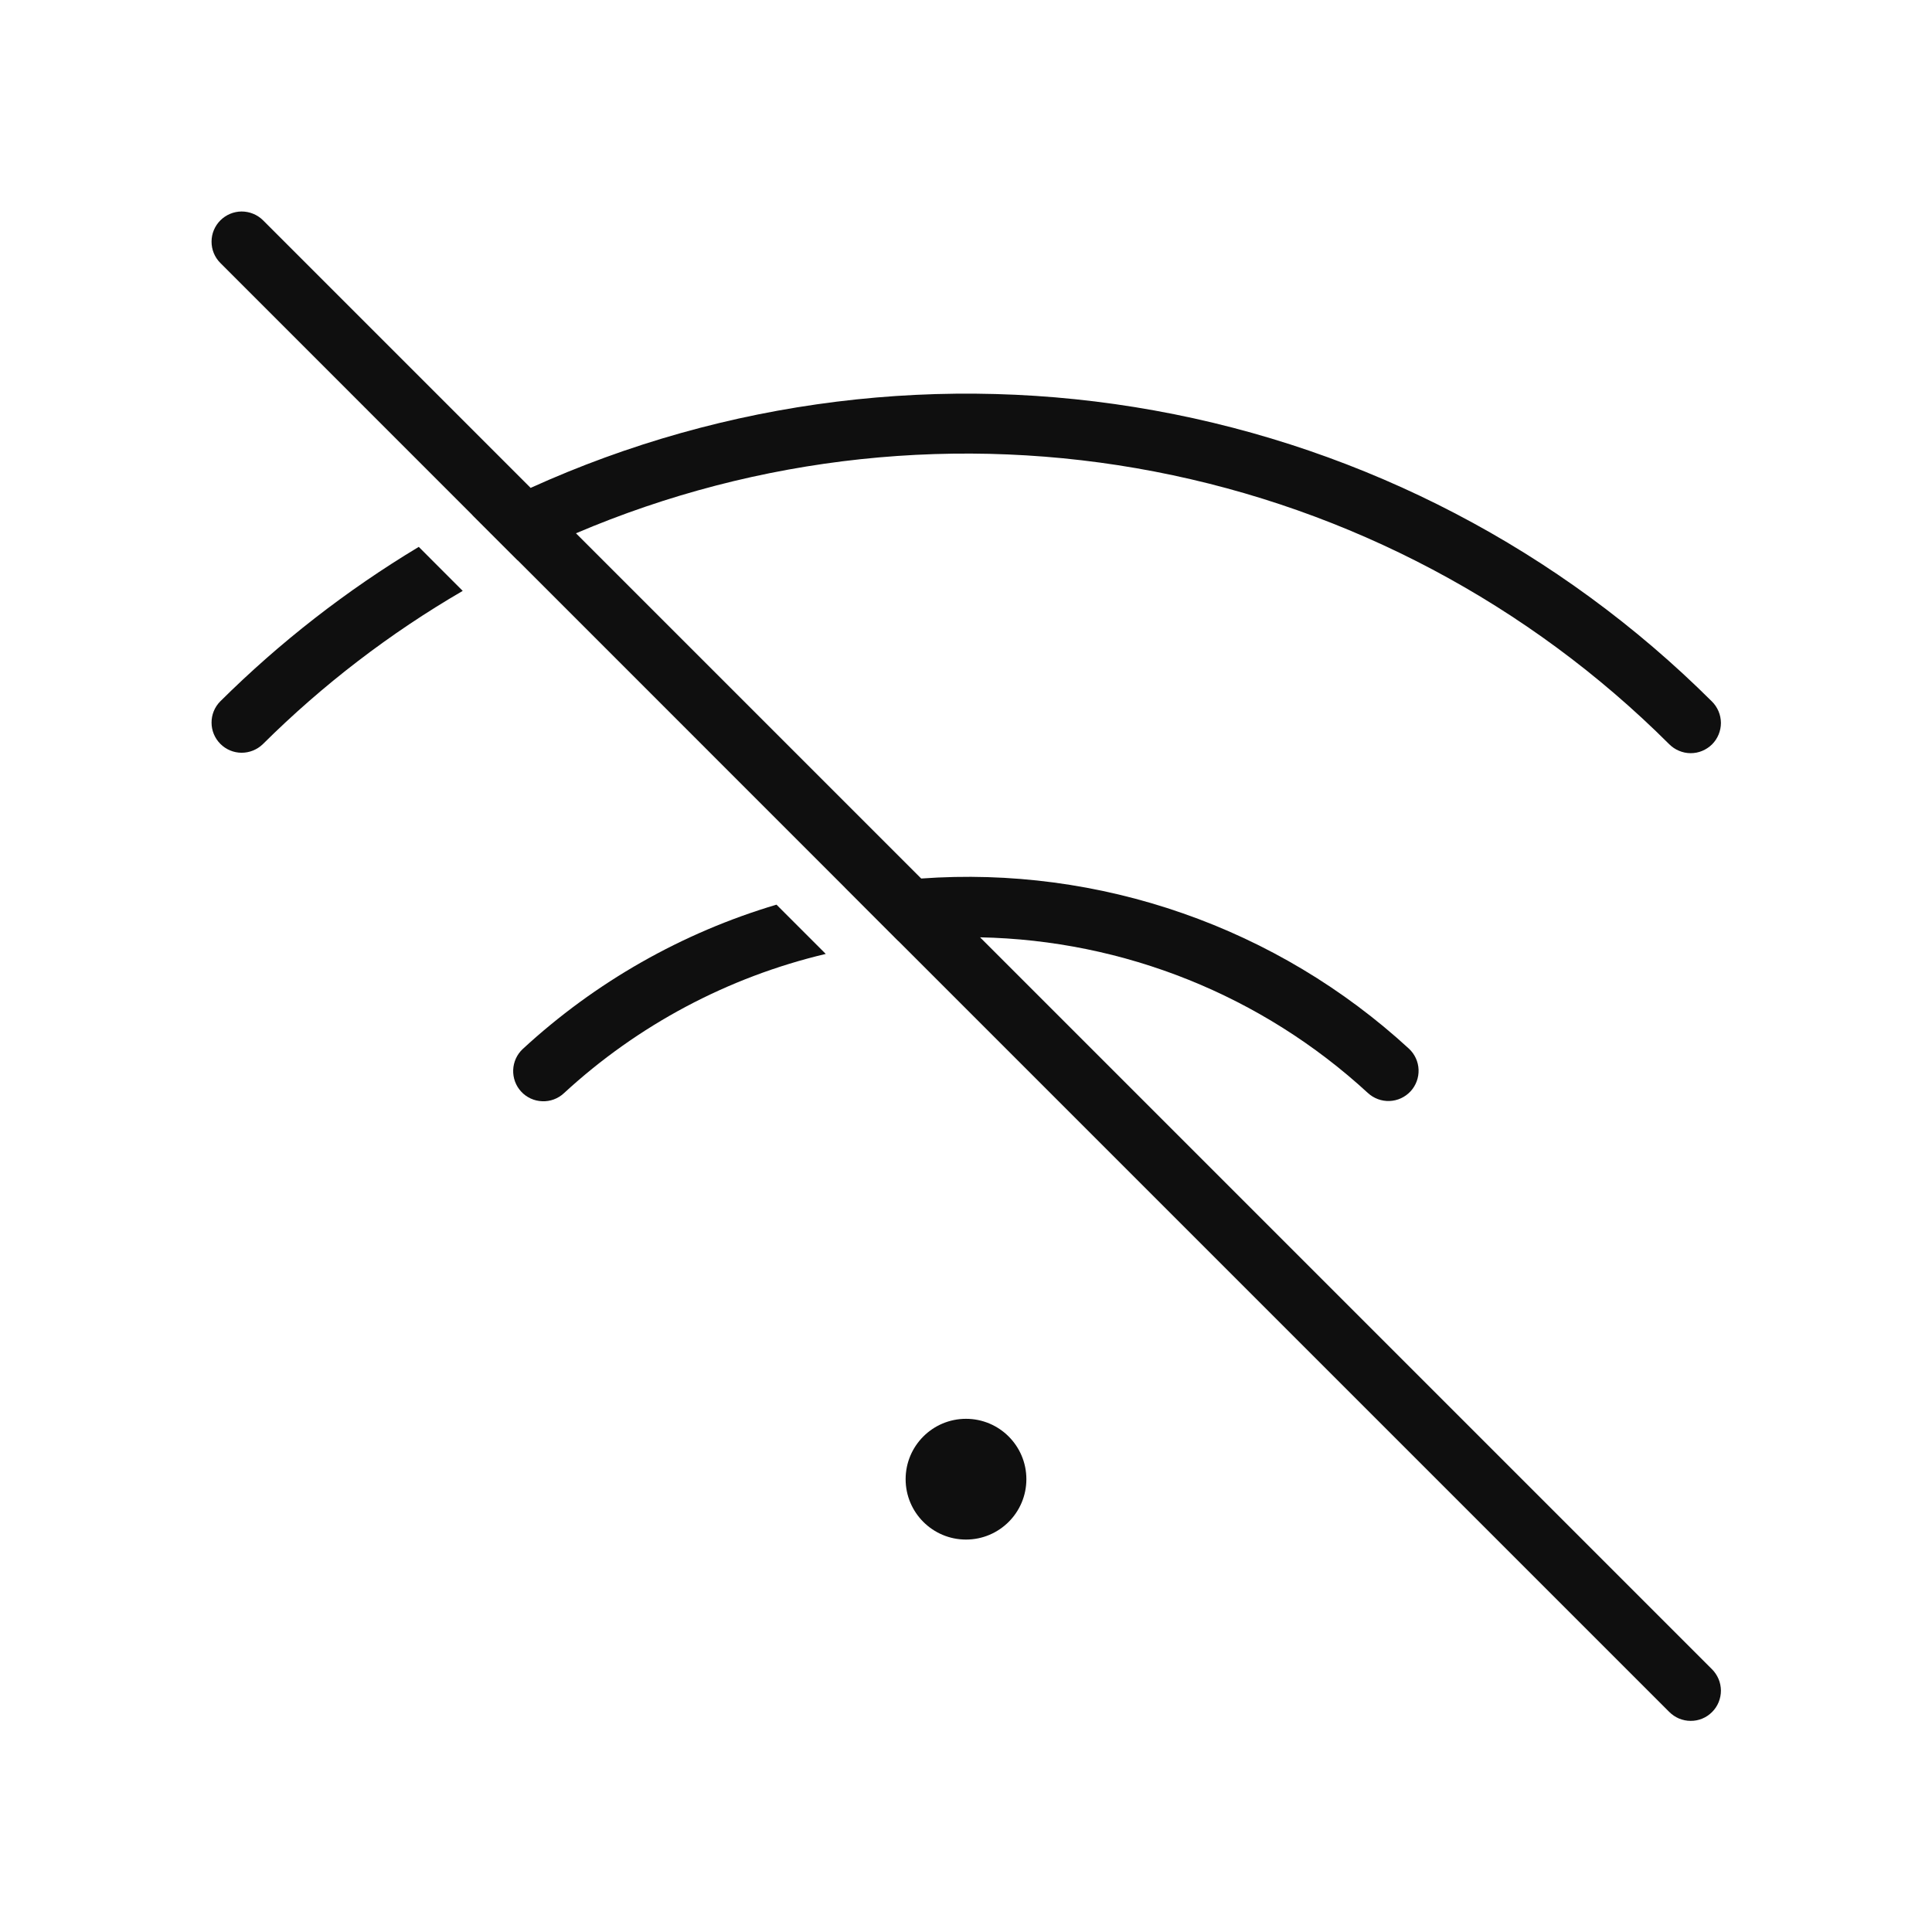 <svg width="32" height="32" viewBox="0 0 32 32" fill="none" xmlns="http://www.w3.org/2000/svg">
<path d="M16 25.5C16.552 25.5 17 25.052 17 24.5C17 23.948 16.552 23.5 16 23.5C15.448 23.5 15 23.948 15 24.5C15 25.052 15.448 25.5 16 25.5Z" fill="#0F0F0F"/>
<path d="M3.647 11.618C3.554 11.712 3.503 11.839 3.504 11.97C3.504 12.102 3.557 12.228 3.65 12.321C3.743 12.415 3.869 12.467 4.001 12.468C4.133 12.468 4.259 12.417 4.354 12.325C5.345 11.341 6.457 10.489 7.664 9.787L6.936 9.058C5.741 9.777 4.636 10.636 3.647 11.618Z" fill="#0F0F0F"/>
<path d="M16.233 15.525C18.617 15.572 20.902 16.488 22.656 18.103C22.754 18.193 22.883 18.241 23.015 18.236C23.148 18.231 23.273 18.173 23.363 18.076C23.453 17.979 23.501 17.849 23.496 17.717C23.491 17.584 23.433 17.459 23.336 17.369C22.253 16.373 20.977 15.61 19.588 15.126C18.199 14.641 16.725 14.445 15.258 14.551L9.54 8.833C12.563 7.544 15.901 7.189 19.127 7.811C22.353 8.433 25.32 10.005 27.646 12.325C27.693 12.372 27.748 12.41 27.809 12.435C27.87 12.461 27.935 12.475 28.001 12.475C28.067 12.475 28.133 12.463 28.194 12.437C28.255 12.412 28.31 12.375 28.357 12.329C28.404 12.282 28.441 12.226 28.466 12.165C28.491 12.104 28.504 12.039 28.504 11.973C28.503 11.906 28.49 11.841 28.464 11.78C28.438 11.719 28.401 11.664 28.354 11.618C25.837 9.111 22.618 7.43 19.123 6.799C15.628 6.167 12.023 6.614 8.789 8.081L4.354 3.646C4.26 3.554 4.133 3.503 4.001 3.503C3.869 3.504 3.743 3.557 3.65 3.65C3.557 3.743 3.504 3.869 3.504 4.001C3.503 4.132 3.554 4.259 3.647 4.353L7.826 8.533L7.825 8.534L8.572 9.281L8.574 9.28L13.996 14.703L13.995 14.703L14.877 15.586L14.879 15.586L27.646 28.353C27.693 28.4 27.748 28.438 27.809 28.464C27.87 28.489 27.935 28.503 28.001 28.503C28.067 28.504 28.133 28.491 28.194 28.466C28.255 28.441 28.31 28.404 28.357 28.357C28.404 28.31 28.441 28.255 28.466 28.194C28.491 28.132 28.504 28.067 28.504 28.001C28.503 27.935 28.49 27.869 28.464 27.808C28.438 27.748 28.401 27.692 28.354 27.646L16.233 15.525Z" fill="#0F0F0F"/>
<path d="M8.659 17.374C8.562 17.464 8.505 17.589 8.5 17.721C8.495 17.854 8.542 17.983 8.632 18.08C8.722 18.178 8.847 18.235 8.98 18.24C9.112 18.246 9.242 18.198 9.339 18.108C10.563 16.979 12.057 16.184 13.677 15.8L12.861 14.984C11.296 15.449 9.859 16.267 8.659 17.374Z" fill="#0F0F0F"/>
</svg>
